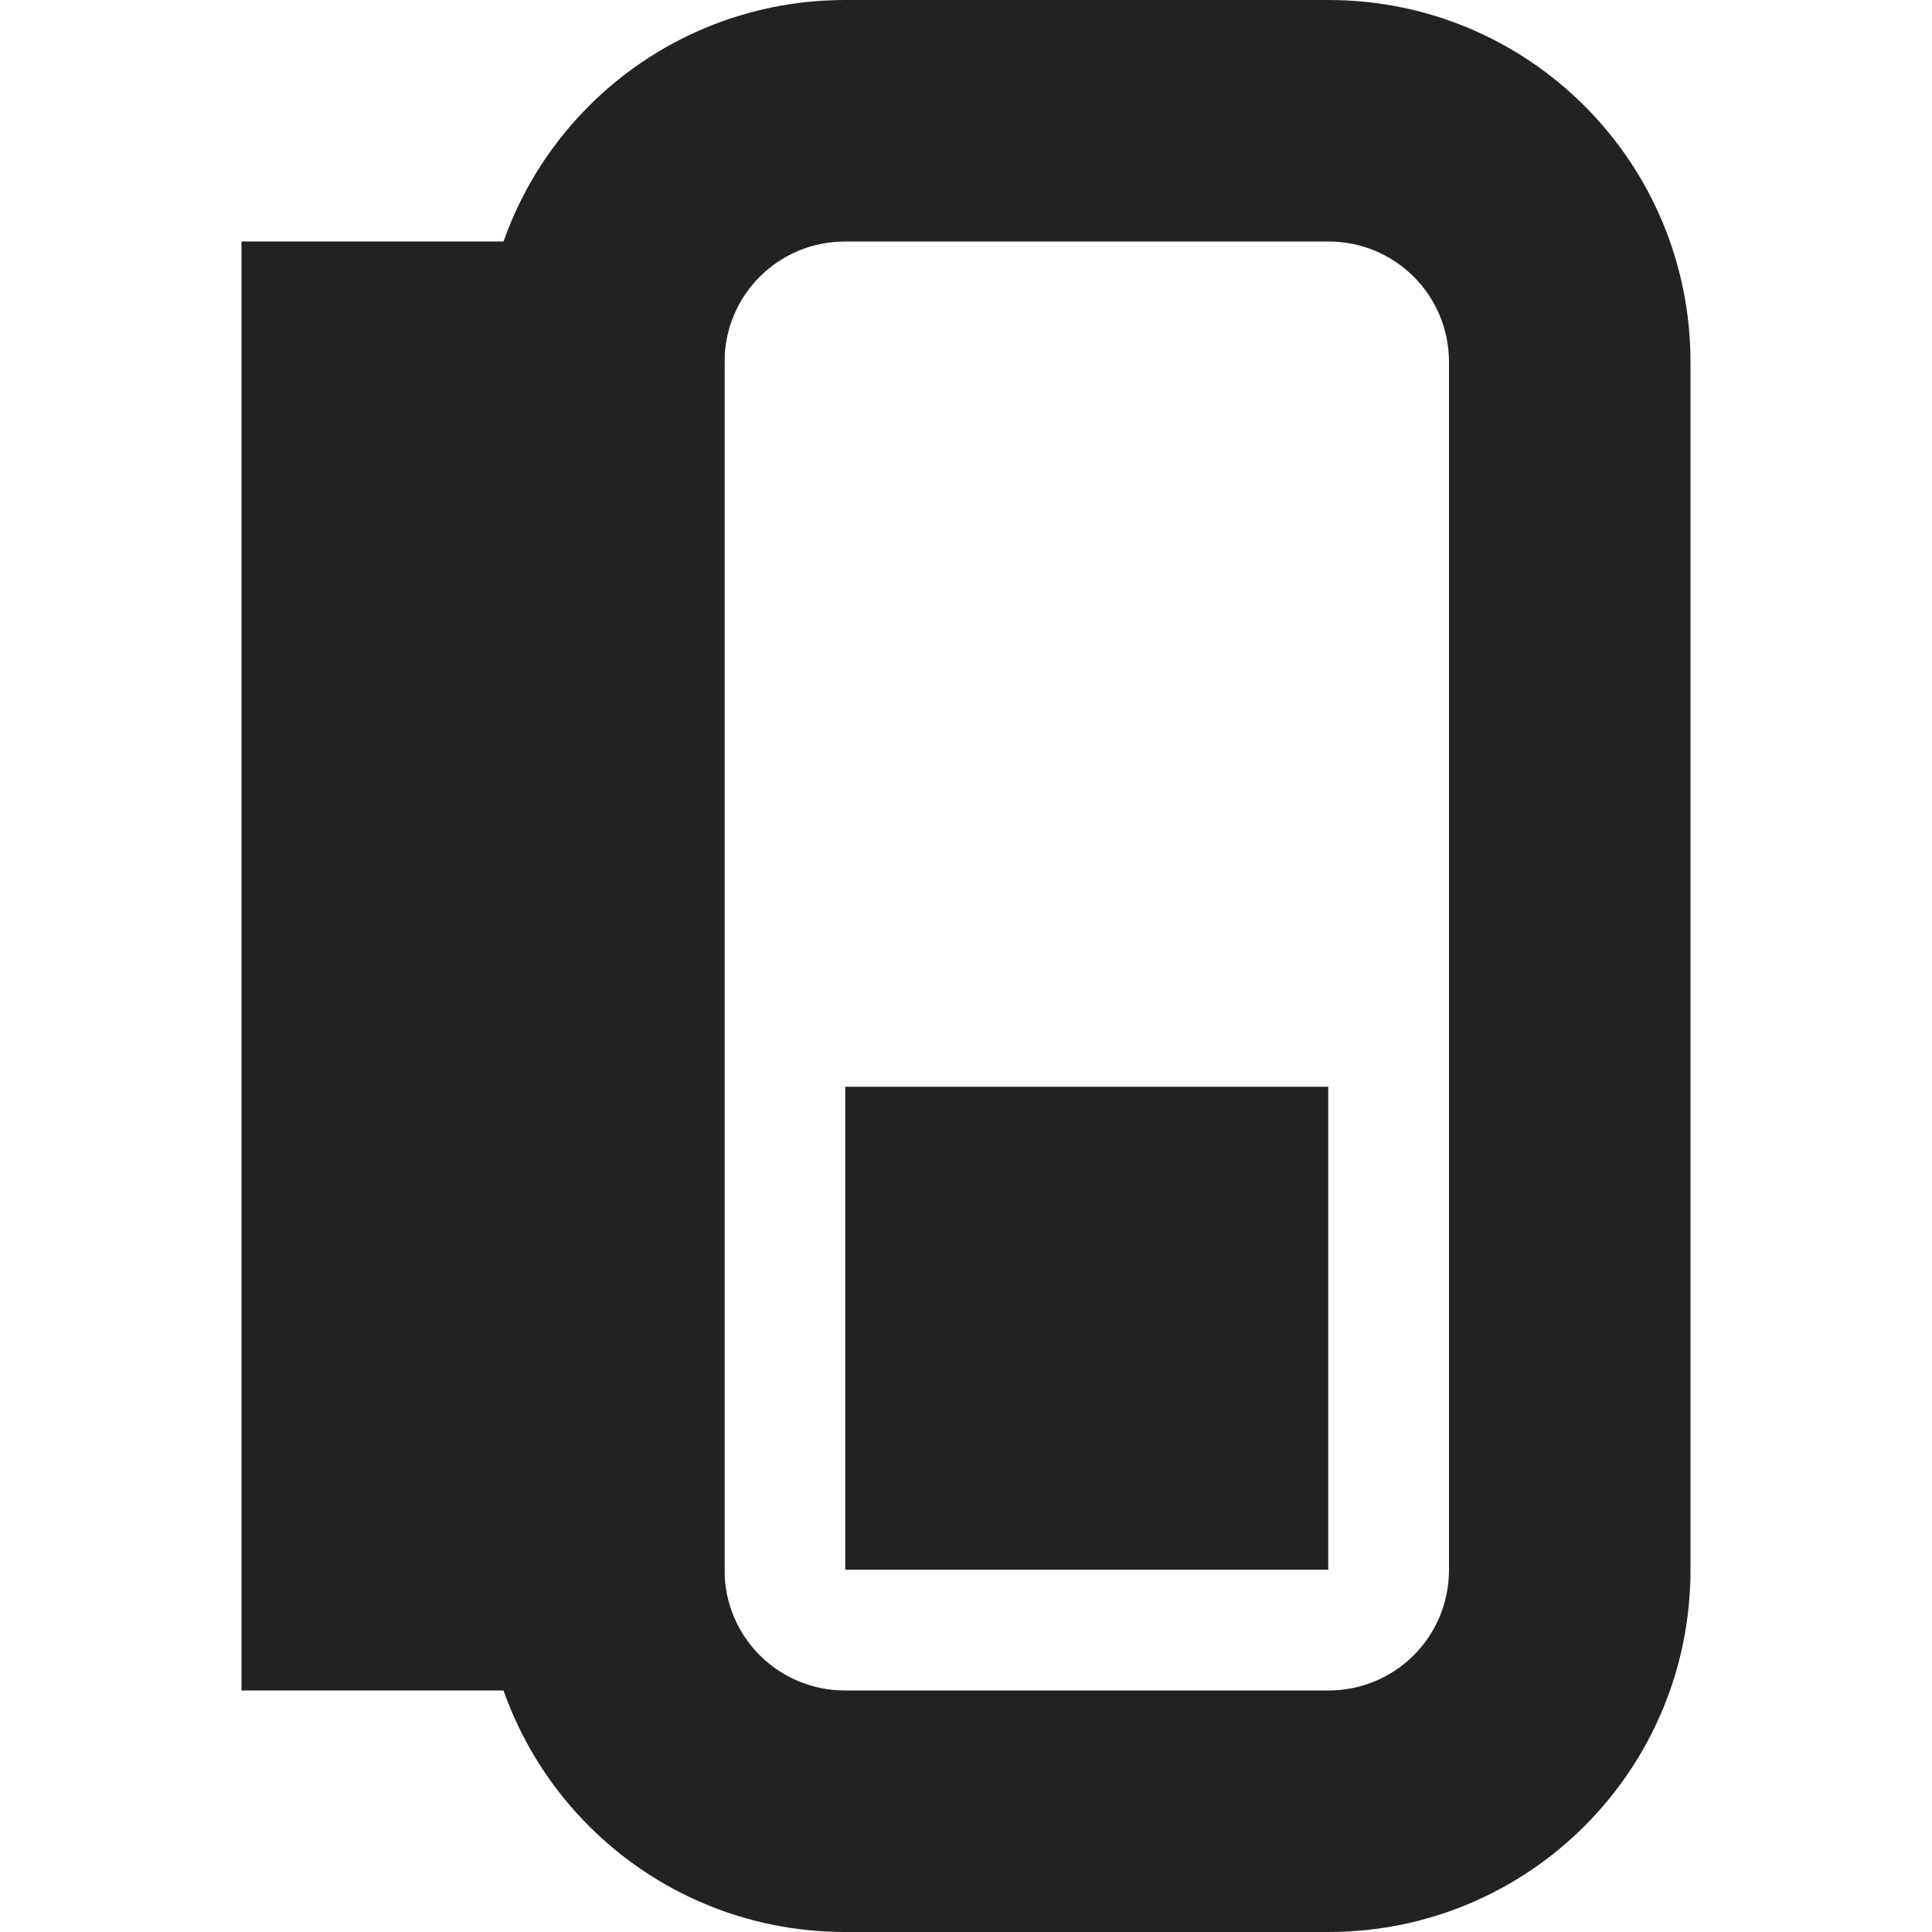 <svg xmlns="http://www.w3.org/2000/svg" height="16px" width="16px" version="1.1">
    <path fill="#222222" d="m14 3c0-1.66-1.34-3-3-3h-4c-1.66 0-3 1.34-3 3v10c0 1.66 1.34 3 3 3h4c1.66 0 3-1.34 3-3zm-2 0v10c0 0.555-0.445 1-1 1h-4c-0.555 0-1-0.445-1-1v-10c0-0.555 0.445-1 1-1h4c0.555 0 1 0.445 1 1z"/>
    <path fill="#222222" d="m2 14v-12h4v12z"/>
    <path fill="#222222" d="m7 13v-4h4v4z"/>
</svg>
